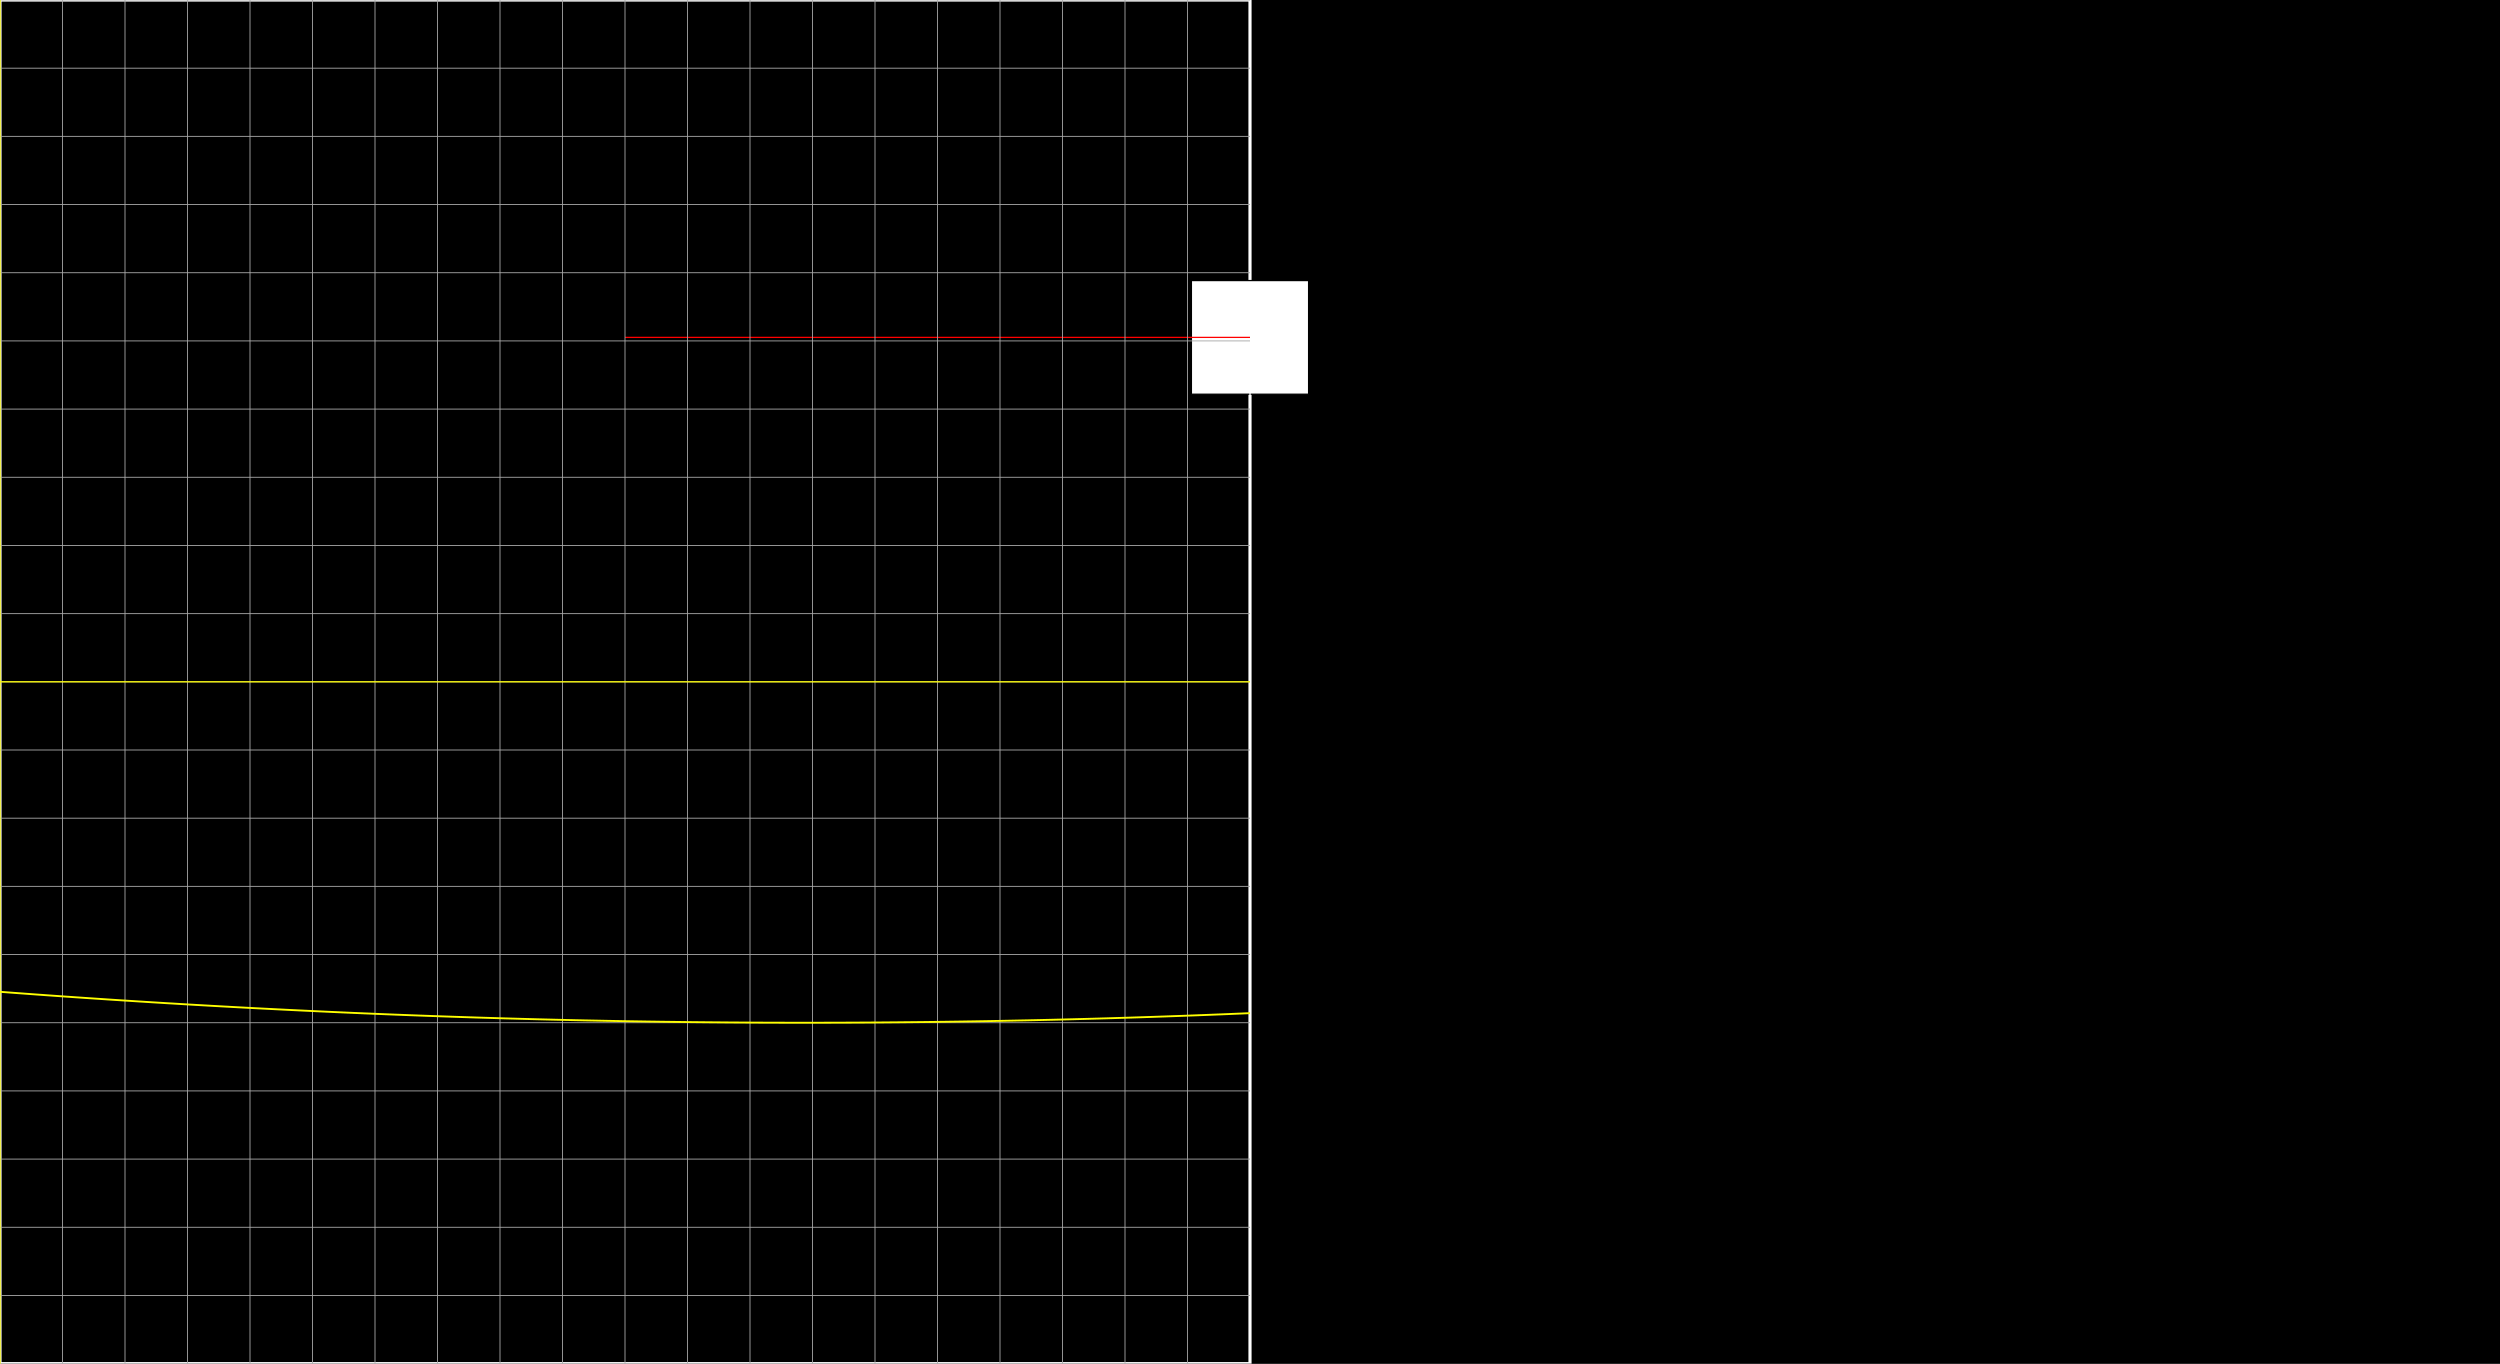 <svg version="1.1" 
 baseProfile="full" 
 width="1980" 
 height="1080" 
 xmlns="http://www.w3.org/2000/svg">
<rect width="100%" height="100%" fill="#333333" stroke="none"/>
<rect x="0.0" y="0.0" width="1980" height="1080" fill="black" stroke="black" stroke-width="0" opacity="1"/>
<rect x="0.0" y="0.0" width="990.0" height="1080" fill="none" stroke="white" stroke-width="2.5" opacity="1"/>
<rect x="943.594" y="222.21" width="92.812" height="90.0" fill="white" stroke="black" stroke-width="1" opacity="1"/>
<line x1="990.0" y1="540.0" x2="990.0" y2="267.21" stroke="white" stroke-width="1" opacity="1" stroke-linecap="butt"/>
<line x1="495.0" y1="267.21" x2="990.0" y2="267.21" stroke="red" stroke-width="1" opacity="1" stroke-linecap="butt"/>
<g transform="translate(0.0 0.0)"> 
<svg version="1.1" 
 baseProfile="full" 
 width="990.0" 
 height="1080" 
 xmlns="http://www.w3.org/2000/svg">
<line x1="0.0" y1="0.0" x2="0.0" y2="1080.0" stroke="#A7A7A7" stroke-width="0.7" opacity="1" stroke-linecap="butt"/>
<line x1="49.5" y1="0.0" x2="49.5" y2="1080.0" stroke="#A7A7A7" stroke-width="0.7" opacity="1" stroke-linecap="butt"/>
<line x1="99.0" y1="0.0" x2="99.0" y2="1080.0" stroke="#A7A7A7" stroke-width="0.7" opacity="1" stroke-linecap="butt"/>
<line x1="148.5" y1="0.0" x2="148.5" y2="1080.0" stroke="#A7A7A7" stroke-width="0.7" opacity="1" stroke-linecap="butt"/>
<line x1="198.0" y1="0.0" x2="198.0" y2="1080.0" stroke="#A7A7A7" stroke-width="0.7" opacity="1" stroke-linecap="butt"/>
<line x1="247.5" y1="0.0" x2="247.5" y2="1080.0" stroke="#A7A7A7" stroke-width="0.7" opacity="1" stroke-linecap="butt"/>
<line x1="297.0" y1="0.0" x2="297.0" y2="1080.0" stroke="#A7A7A7" stroke-width="0.7" opacity="1" stroke-linecap="butt"/>
<line x1="346.5" y1="0.0" x2="346.5" y2="1080.0" stroke="#A7A7A7" stroke-width="0.7" opacity="1" stroke-linecap="butt"/>
<line x1="396.0" y1="0.0" x2="396.0" y2="1080.0" stroke="#A7A7A7" stroke-width="0.7" opacity="1" stroke-linecap="butt"/>
<line x1="445.5" y1="0.0" x2="445.5" y2="1080.0" stroke="#A7A7A7" stroke-width="0.7" opacity="1" stroke-linecap="butt"/>
<line x1="495.0" y1="0.0" x2="495.0" y2="1080.0" stroke="#A7A7A7" stroke-width="0.7" opacity="1" stroke-linecap="butt"/>
<line x1="544.5" y1="0.0" x2="544.5" y2="1080.0" stroke="#A7A7A7" stroke-width="0.7" opacity="1" stroke-linecap="butt"/>
<line x1="594.0" y1="0.0" x2="594.0" y2="1080.0" stroke="#A7A7A7" stroke-width="0.7" opacity="1" stroke-linecap="butt"/>
<line x1="643.5" y1="0.0" x2="643.5" y2="1080.0" stroke="#A7A7A7" stroke-width="0.7" opacity="1" stroke-linecap="butt"/>
<line x1="693.0" y1="0.0" x2="693.0" y2="1080.0" stroke="#A7A7A7" stroke-width="0.7" opacity="1" stroke-linecap="butt"/>
<line x1="742.5" y1="0.0" x2="742.5" y2="1080.0" stroke="#A7A7A7" stroke-width="0.7" opacity="1" stroke-linecap="butt"/>
<line x1="792.0" y1="0.0" x2="792.0" y2="1080.0" stroke="#A7A7A7" stroke-width="0.7" opacity="1" stroke-linecap="butt"/>
<line x1="841.5" y1="0.0" x2="841.5" y2="1080.0" stroke="#A7A7A7" stroke-width="0.7" opacity="1" stroke-linecap="butt"/>
<line x1="891.0" y1="0.0" x2="891.0" y2="1080.0" stroke="#A7A7A7" stroke-width="0.7" opacity="1" stroke-linecap="butt"/>
<line x1="940.5" y1="0.0" x2="940.5" y2="1080.0" stroke="#A7A7A7" stroke-width="0.7" opacity="1" stroke-linecap="butt"/>
<line x1="-0.0" y1="0.0" x2="990.0" y2="0.0" stroke="#A7A7A7" stroke-width="0.7" opacity="1" stroke-linecap="butt"/>
<line x1="-0.0" y1="54.0" x2="990.0" y2="54.0" stroke="#A7A7A7" stroke-width="0.7" opacity="1" stroke-linecap="butt"/>
<line x1="-0.0" y1="108.0" x2="990.0" y2="108.0" stroke="#A7A7A7" stroke-width="0.7" opacity="1" stroke-linecap="butt"/>
<line x1="-0.0" y1="162.0" x2="990.0" y2="162.0" stroke="#A7A7A7" stroke-width="0.7" opacity="1" stroke-linecap="butt"/>
<line x1="-0.0" y1="216.0" x2="990.0" y2="216.0" stroke="#A7A7A7" stroke-width="0.7" opacity="1" stroke-linecap="butt"/>
<line x1="-0.0" y1="270.0" x2="990.0" y2="270.0" stroke="#A7A7A7" stroke-width="0.7" opacity="1" stroke-linecap="butt"/>
<line x1="-0.0" y1="324.0" x2="990.0" y2="324.0" stroke="#A7A7A7" stroke-width="0.7" opacity="1" stroke-linecap="butt"/>
<line x1="-0.0" y1="378.0" x2="990.0" y2="378.0" stroke="#A7A7A7" stroke-width="0.7" opacity="1" stroke-linecap="butt"/>
<line x1="-0.0" y1="432.0" x2="990.0" y2="432.0" stroke="#A7A7A7" stroke-width="0.7" opacity="1" stroke-linecap="butt"/>
<line x1="-0.0" y1="486.0" x2="990.0" y2="486.0" stroke="#A7A7A7" stroke-width="0.7" opacity="1" stroke-linecap="butt"/>
<line x1="-0.0" y1="540.0" x2="990.0" y2="540.0" stroke="#A7A7A7" stroke-width="0.7" opacity="1" stroke-linecap="butt"/>
<line x1="-0.0" y1="594.0" x2="990.0" y2="594.0" stroke="#A7A7A7" stroke-width="0.7" opacity="1" stroke-linecap="butt"/>
<line x1="-0.0" y1="648.0" x2="990.0" y2="648.0" stroke="#A7A7A7" stroke-width="0.7" opacity="1" stroke-linecap="butt"/>
<line x1="-0.0" y1="702.0" x2="990.0" y2="702.0" stroke="#A7A7A7" stroke-width="0.7" opacity="1" stroke-linecap="butt"/>
<line x1="-0.0" y1="756.0" x2="990.0" y2="756.0" stroke="#A7A7A7" stroke-width="0.7" opacity="1" stroke-linecap="butt"/>
<line x1="-0.0" y1="810.0" x2="990.0" y2="810.0" stroke="#A7A7A7" stroke-width="0.7" opacity="1" stroke-linecap="butt"/>
<line x1="-0.0" y1="864.0" x2="990.0" y2="864.0" stroke="#A7A7A7" stroke-width="0.7" opacity="1" stroke-linecap="butt"/>
<line x1="-0.0" y1="918.0" x2="990.0" y2="918.0" stroke="#A7A7A7" stroke-width="0.7" opacity="1" stroke-linecap="butt"/>
<line x1="-0.0" y1="972.0" x2="990.0" y2="972.0" stroke="#A7A7A7" stroke-width="0.7" opacity="1" stroke-linecap="butt"/>
<line x1="-0.0" y1="1026.0" x2="990.0" y2="1026.0" stroke="#A7A7A7" stroke-width="0.7" opacity="1" stroke-linecap="butt"/>
<line x1="0.0" y1="540.0" x2="990.0" y2="540.0" stroke="yellow" stroke-width="1" opacity="1" stroke-linecap="butt"/>
<line x1="0.0" y1="0.0" x2="0.0" y2="1080.0" stroke="yellow" stroke-width="1" opacity="1" stroke-linecap="butt"/>
<polyline points="0.0, 785.51 0.99, 785.59 1.98, 785.66 2.97, 785.73 3.96, 785.81 4.95, 785.88 5.94, 785.96 6.93, 786.03 7.92, 786.11 8.91, 786.18 9.9, 786.25 10.89, 786.33 11.88, 786.4 12.87, 786.47 13.86, 786.55 14.85, 786.62 15.84, 786.69 16.83, 786.77 17.82, 786.84 18.81, 786.91 19.8, 786.99 20.79, 787.06 21.78, 787.13 22.77, 787.2 23.76, 787.28 24.75, 787.35 25.74, 787.42 26.73, 787.49 27.72, 787.56 28.71, 787.64 29.7, 787.71 30.69, 787.78 31.68, 787.85 32.67, 787.92 33.66, 787.99 34.65, 788.06 35.64, 788.14 36.63, 788.21 37.62, 788.28 38.61, 788.35 39.6, 788.42 40.59, 788.49 41.58, 788.56 42.57, 788.63 43.56, 788.7 44.55, 788.77 45.54, 788.84 46.53, 788.91 47.52, 788.98 48.51, 789.05 49.5, 789.12 50.49, 789.19 51.48, 789.26 52.47, 789.33 53.46, 789.4 54.45, 789.46 55.44, 789.53 56.43, 789.6 57.42, 789.67 58.41, 789.74 59.4, 789.81 60.39, 789.88 61.38, 789.94 62.37, 790.01 63.36, 790.08 64.35, 790.15 65.34, 790.21 66.33, 790.28 67.32, 790.35 68.31, 790.42 69.3, 790.48 70.29, 790.55 71.28, 790.62 72.27, 790.69 73.26, 790.75 74.25, 790.82 75.24, 790.89 76.23, 790.95 77.22, 791.02 78.21, 791.08 79.2, 791.15 80.19, 791.22 81.18, 791.28 82.17, 791.35 83.16, 791.41 84.15, 791.48 85.14, 791.55 86.13, 791.61 87.12, 791.68 88.11, 791.74 89.1, 791.81 90.09, 791.87 91.08, 791.94 92.07, 792.0 93.06, 792.06 94.05, 792.13 95.04, 792.19 96.03, 792.26 97.02, 792.32 98.01, 792.39 99.0, 792.45 99.99, 792.51 100.98, 792.58 101.97, 792.64 102.96, 792.7 103.95, 792.77 104.94, 792.83 105.93, 792.89 106.92, 792.96 107.91, 793.02 108.9, 793.08 109.89, 793.15 110.88, 793.21 111.87, 793.27 112.86, 793.33 113.85, 793.39 114.84, 793.46 115.83, 793.52 116.82, 793.58 117.81, 793.64 118.8, 793.7 119.79, 793.77 120.78, 793.83 121.77, 793.89 122.76, 793.95 123.75, 794.01 124.74, 794.07 125.73, 794.13 126.72, 794.19 127.71, 794.25 128.7, 794.31 129.69, 794.37 130.68, 794.44 131.67, 794.5 132.66, 794.56 133.65, 794.62 134.64, 794.68 135.63, 794.73 136.62, 794.79 137.61, 794.85 138.6, 794.91 139.59, 794.97 140.58, 795.03 141.57, 795.09 142.56, 795.15 143.55, 795.21 144.54, 795.27 145.53, 795.33 146.52, 795.38 147.51, 795.44 148.5, 795.5 149.49, 795.56 150.48, 795.62 151.47, 795.68 152.46, 795.73 153.45, 795.79 154.44, 795.85 155.43, 795.91 156.42, 795.96 157.41, 796.02 158.4, 796.08 159.39, 796.13 160.38, 796.19 161.37, 796.25 162.36, 796.3 163.35, 796.36 164.34, 796.42 165.33, 796.47 166.32, 796.53 167.31, 796.59 168.3, 796.64 169.29, 796.7 170.28, 796.75 171.27, 796.81 172.26, 796.86 173.25, 796.92 174.24, 796.98 175.23, 797.03 176.22, 797.09 177.21, 797.14 178.2, 797.2 179.19, 797.25 180.18, 797.3 181.17, 797.36 182.16, 797.41 183.15, 797.47 184.14, 797.52 185.13, 797.58 186.12, 797.63 187.11, 797.68 188.1, 797.74 189.09, 797.79 190.08, 797.84 191.07, 797.9 192.06, 797.95 193.05, 798.0 194.04, 798.06 195.03, 798.11 196.02, 798.16 197.01, 798.22 198.0, 798.27 198.99, 798.32 199.98, 798.37 200.97, 798.43 201.96, 798.48 202.95, 798.53 203.94, 798.58 204.93, 798.63 205.92, 798.68 206.91, 798.74 207.9, 798.79 208.89, 798.84 209.88, 798.89 210.87, 798.94 211.86, 798.99 212.85, 799.04 213.84, 799.09 214.83, 799.14 215.82, 799.19 216.81, 799.24 217.8, 799.29 218.79, 799.34 219.78, 799.39 220.77, 799.44 221.76, 799.49 222.75, 799.54 223.74, 799.59 224.73, 799.64 225.72, 799.69 226.71, 799.74 227.7, 799.79 228.69, 799.84 229.68, 799.89 230.67, 799.94 231.66, 799.99 232.65, 800.03 233.64, 800.08 234.63, 800.13 235.62, 800.18 236.61, 800.23 237.6, 800.28 238.59, 800.32 239.58, 800.37 240.57, 800.42 241.56, 800.47 242.55, 800.51 243.54, 800.56 244.53, 800.61 245.52, 800.65 246.51, 800.7 247.5, 800.75 248.49, 800.8 249.48, 800.84 250.47, 800.89 251.46, 800.93 252.45, 800.98 253.44, 801.03 254.43, 801.07 255.42, 801.12 256.41, 801.16 257.4, 801.21 258.39, 801.26 259.38, 801.3 260.37, 801.35 261.36, 801.39 262.35, 801.44 263.34, 801.48 264.33, 801.53 265.32, 801.57 266.31, 801.62 267.3, 801.66 268.29, 801.7 269.28, 801.75 270.27, 801.79 271.26, 801.84 272.25, 801.88 273.24, 801.92 274.23, 801.97 275.22, 802.01 276.21, 802.05 277.2, 802.1 278.19, 802.14 279.18, 802.18 280.17, 802.23 281.16, 802.27 282.15, 802.31 283.14, 802.35 284.13, 802.4 285.12, 802.44 286.11, 802.48 287.1, 802.52 288.09, 802.57 289.08, 802.61 290.07, 802.65 291.06, 802.69 292.05, 802.73 293.04, 802.77 294.03, 802.82 295.02, 802.86 296.01, 802.9 297.0, 802.94 297.99, 802.98 298.98, 803.02 299.97, 803.06 300.96, 803.1 301.95, 803.14 302.94, 803.18 303.93, 803.22 304.92, 803.26 305.91, 803.3 306.9, 803.34 307.89, 803.38 308.88, 803.42 309.87, 803.46 310.86, 803.5 311.85, 803.54 312.84, 803.58 313.83, 803.62 314.82, 803.66 315.81, 803.69 316.8, 803.73 317.79, 803.77 318.78, 803.81 319.77, 803.85 320.76, 803.89 321.75, 803.92 322.74, 803.96 323.73, 804.0 324.72, 804.04 325.71, 804.08 326.7, 804.11 327.69, 804.15 328.68, 804.19 329.67, 804.22 330.66, 804.26 331.65, 804.3 332.64, 804.34 333.63, 804.37 334.62, 804.41 335.61, 804.44 336.6, 804.48 337.59, 804.52 338.58, 804.55 339.57, 804.59 340.56, 804.62 341.55, 804.66 342.54, 804.7 343.53, 804.73 344.52, 804.77 345.51, 804.8 346.5, 804.84 347.49, 804.87 348.48, 804.91 349.47, 804.94 350.46, 804.98 351.45, 805.01 352.44, 805.05 353.43, 805.08 354.42, 805.11 355.41, 805.15 356.4, 805.18 357.39, 805.22 358.38, 805.25 359.37, 805.28 360.36, 805.32 361.35, 805.35 362.34, 805.38 363.33, 805.42 364.32, 805.45 365.31, 805.48 366.3, 805.51 367.29, 805.55 368.28, 805.58 369.27, 805.61 370.26, 805.64 371.25, 805.68 372.24, 805.71 373.23, 805.74 374.22, 805.77 375.21, 805.8 376.2, 805.84 377.19, 805.87 378.18, 805.9 379.17, 805.93 380.16, 805.96 381.15, 805.99 382.14, 806.02 383.13, 806.05 384.12, 806.08 385.11, 806.11 386.1, 806.14 387.09, 806.17 388.08, 806.2 389.07, 806.23 390.06, 806.26 391.05, 806.29 392.04, 806.32 393.03, 806.35 394.02, 806.38 395.01, 806.41 396.0, 806.44 396.99, 806.47 397.98, 806.5 398.97, 806.53 399.96, 806.56 400.95, 806.59 401.94, 806.61 402.93, 806.64 403.92, 806.67 404.91, 806.7 405.9, 806.73 406.89, 806.75 407.88, 806.78 408.87, 806.81 409.86, 806.84 410.85, 806.86 411.84, 806.89 412.83, 806.92 413.82, 806.95 414.81, 806.97 415.8, 807.0 416.79, 807.03 417.78, 807.05 418.77, 807.08 419.76, 807.11 420.75, 807.13 421.74, 807.16 422.73, 807.18 423.72, 807.21 424.71, 807.24 425.7, 807.26 426.69, 807.29 427.68, 807.31 428.67, 807.34 429.66, 807.36 430.65, 807.39 431.64, 807.41 432.63, 807.44 433.62, 807.46 434.61, 807.49 435.6, 807.51 436.59, 807.54 437.58, 807.56 438.57, 807.58 439.56, 807.61 440.55, 807.63 441.54, 807.66 442.53, 807.68 443.52, 807.7 444.51, 807.73 445.5, 807.75 446.49, 807.77 447.48, 807.8 448.47, 807.82 449.46, 807.84 450.45, 807.86 451.44, 807.89 452.43, 807.91 453.42, 807.93 454.41, 807.95 455.4, 807.98 456.39, 808.0 457.38, 808.02 458.37, 808.04 459.36, 808.06 460.35, 808.08 461.34, 808.11 462.33, 808.13 463.32, 808.15 464.31, 808.17 465.3, 808.19 466.29, 808.21 467.28, 808.23 468.27, 808.25 469.26, 808.27 470.25, 808.29 471.24, 808.31 472.23, 808.33 473.22, 808.35 474.21, 808.37 475.2, 808.39 476.19, 808.41 477.18, 808.43 478.17, 808.45 479.16, 808.47 480.15, 808.49 481.14, 808.51 482.13, 808.53 483.12, 808.54 484.11, 808.56 485.1, 808.58 486.09, 808.6 487.08, 808.62 488.07, 808.64 489.06, 808.65 490.05, 808.67 491.04, 808.69 492.03, 808.71 493.02, 808.73 494.01, 808.74 495.0, 808.76 495.99, 808.78 496.98, 808.79 497.97, 808.81 498.96, 808.83 499.95, 808.84 500.94, 808.86 501.93, 808.88 502.92, 808.89 503.91, 808.91 504.9, 808.93 505.89, 808.94 506.88, 808.96 507.87, 808.97 508.86, 808.99 509.85, 809.01 510.84, 809.02 511.83, 809.04 512.82, 809.05 513.81, 809.07 514.8, 809.08 515.79, 809.1 516.78, 809.11 517.77, 809.12 518.76, 809.14 519.75, 809.15 520.74, 809.17 521.73, 809.18 522.72, 809.2 523.71, 809.21 524.7, 809.22 525.69, 809.24 526.68, 809.25 527.67, 809.26 528.66, 809.28 529.65, 809.29 530.64, 809.3 531.63, 809.32 532.62, 809.33 533.61, 809.34 534.6, 809.35 535.59, 809.37 536.58, 809.38 537.57, 809.39 538.56, 809.4 539.55, 809.41 540.54, 809.43 541.53, 809.44 542.52, 809.45 543.51, 809.46 544.5, 809.47 545.49, 809.48 546.48, 809.49 547.47, 809.51 548.46, 809.52 549.45, 809.53 550.44, 809.54 551.43, 809.55 552.42, 809.56 553.41, 809.57 554.4, 809.58 555.39, 809.59 556.38, 809.6 557.37, 809.61 558.36, 809.62 559.35, 809.63 560.34, 809.64 561.33, 809.65 562.32, 809.66 563.31, 809.66 564.3, 809.67 565.29, 809.68 566.28, 809.69 567.27, 809.7 568.26, 809.71 569.25, 809.72 570.24, 809.72 571.23, 809.73 572.22, 809.74 573.21, 809.75 574.2, 809.76 575.19, 809.76 576.18, 809.77 577.17, 809.78 578.16, 809.79 579.15, 809.79 580.14, 809.8 581.13, 809.81 582.12, 809.81 583.11, 809.82 584.1, 809.83 585.09, 809.83 586.08, 809.84 587.07, 809.85 588.06, 809.85 589.05, 809.86 590.04, 809.86 591.03, 809.87 592.02, 809.87 593.01, 809.88 594.0, 809.88 594.99, 809.89 595.98, 809.9 596.97, 809.9 597.96, 809.9 598.95, 809.91 599.94, 809.91 600.93, 809.92 601.92, 809.92 602.91, 809.93 603.9, 809.93 604.89, 809.94 605.88, 809.94 606.87, 809.94 607.86, 809.95 608.85, 809.95 609.84, 809.95 610.83, 809.96 611.82, 809.96 612.81, 809.96 613.8, 809.97 614.79, 809.97 615.78, 809.97 616.77, 809.97 617.76, 809.98 618.75, 809.98 619.74, 809.98 620.73, 809.98 621.72, 809.99 622.71, 809.99 623.7, 809.99 624.69, 809.99 625.68, 809.99 626.67, 809.99 627.66, 809.99 628.65, 810.0 629.64, 810.0 630.63, 810.0 631.62, 810.0 632.61, 810.0 633.6, 810.0 634.59, 810.0 635.58, 810.0 636.57, 810.0 637.56, 810.0 638.55, 810.0 639.54, 810.0 640.53, 810.0 641.52, 810.0 642.51, 810.0 643.5, 810.0 644.49, 810.0 645.48, 810.0 646.47, 809.99 647.46, 809.99 648.45, 809.99 649.44, 809.99 650.43, 809.99 651.42, 809.99 652.41, 809.99 653.4, 809.98 654.39, 809.98 655.38, 809.98 656.37, 809.98 657.36, 809.98 658.35, 809.97 659.34, 809.97 660.33, 809.97 661.32, 809.96 662.31, 809.96 663.3, 809.96 664.29, 809.96 665.28, 809.95 666.27, 809.95 667.26, 809.95 668.25, 809.94 669.24, 809.94 670.23, 809.93 671.22, 809.93 672.21, 809.93 673.2, 809.92 674.19, 809.92 675.18, 809.91 676.17, 809.91 677.16, 809.9 678.15, 809.9 679.14, 809.89 680.13, 809.89 681.12, 809.88 682.11, 809.88 683.1, 809.87 684.09, 809.87 685.08, 809.86 686.07, 809.85 687.06, 809.85 688.05, 809.84 689.04, 809.84 690.03, 809.83 691.02, 809.82 692.01, 809.82 693.0, 809.81 693.99, 809.8 694.98, 809.8 695.97, 809.79 696.96, 809.78 697.95, 809.78 698.94, 809.77 699.93, 809.76 700.92, 809.75 701.91, 809.75 702.9, 809.74 703.89, 809.73 704.88, 809.72 705.87, 809.71 706.86, 809.7 707.85, 809.7 708.84, 809.69 709.83, 809.68 710.82, 809.67 711.81, 809.66 712.8, 809.65 713.79, 809.64 714.78, 809.63 715.77, 809.62 716.76, 809.61 717.75, 809.6 718.74, 809.59 719.73, 809.58 720.72, 809.57 721.71, 809.56 722.7, 809.55 723.69, 809.54 724.68, 809.53 725.67, 809.52 726.66, 809.51 727.65, 809.5 728.64, 809.49 729.63, 809.48 730.62, 809.47 731.61, 809.46 732.6, 809.44 733.59, 809.43 734.58, 809.42 735.57, 809.41 736.56, 809.4 737.55, 809.39 738.54, 809.37 739.53, 809.36 740.52, 809.35 741.51, 809.34 742.5, 809.32 743.49, 809.31 744.48, 809.3 745.47, 809.28 746.46, 809.27 747.45, 809.26 748.44, 809.25 749.43, 809.23 750.42, 809.22 751.41, 809.2 752.4, 809.19 753.39, 809.18 754.38, 809.16 755.37, 809.15 756.36, 809.13 757.35, 809.12 758.34, 809.1 759.33, 809.09 760.32, 809.08 761.31, 809.06 762.3, 809.05 763.29, 809.03 764.28, 809.01 765.27, 809.0 766.26, 808.98 767.25, 808.97 768.24, 808.95 769.23, 808.94 770.22, 808.92 771.21, 808.9 772.2, 808.89 773.19, 808.87 774.18, 808.85 775.17, 808.84 776.16, 808.82 777.15, 808.8 778.14, 808.79 779.13, 808.77 780.12, 808.75 781.11, 808.74 782.1, 808.72 783.09, 808.7 784.08, 808.68 785.07, 808.67 786.06, 808.65 787.05, 808.63 788.04, 808.61 789.03, 808.59 790.02, 808.57 791.01, 808.56 792.0, 808.54 792.99, 808.52 793.98, 808.5 794.97, 808.48 795.96, 808.46 796.95, 808.44 797.94, 808.42 798.93, 808.4 799.92, 808.38 800.91, 808.36 801.9, 808.34 802.89, 808.32 803.88, 808.3 804.87, 808.28 805.86, 808.26 806.85, 808.24 807.84, 808.22 808.83, 808.2 809.82, 808.18 810.81, 808.16 811.8, 808.14 812.79, 808.12 813.78, 808.1 814.77, 808.08 815.76, 808.05 816.75, 808.03 817.74, 808.01 818.73, 807.99 819.72, 807.97 820.71, 807.94 821.7, 807.92 822.69, 807.9 823.68, 807.88 824.67, 807.86 825.66, 807.83 826.65, 807.81 827.64, 807.79 828.63, 807.76 829.62, 807.74 830.61, 807.72 831.6, 807.69 832.59, 807.67 833.58, 807.65 834.57, 807.62 835.56, 807.6 836.55, 807.57 837.54, 807.55 838.53, 807.53 839.52, 807.5 840.51, 807.48 841.5, 807.45 842.49, 807.43 843.48, 807.4 844.47, 807.38 845.46, 807.35 846.45, 807.33 847.44, 807.3 848.43, 807.28 849.42, 807.25 850.41, 807.23 851.4, 807.2 852.39, 807.17 853.38, 807.15 854.37, 807.12 855.36, 807.1 856.35, 807.07 857.34, 807.04 858.33, 807.02 859.32, 806.99 860.31, 806.96 861.3, 806.94 862.29, 806.91 863.28, 806.88 864.27, 806.85 865.26, 806.83 866.25, 806.8 867.24, 806.77 868.23, 806.74 869.22, 806.72 870.21, 806.69 871.2, 806.66 872.19, 806.63 873.18, 806.6 874.17, 806.57 875.16, 806.55 876.15, 806.52 877.14, 806.49 878.13, 806.46 879.12, 806.43 880.11, 806.4 881.1, 806.37 882.09, 806.34 883.08, 806.31 884.07, 806.28 885.06, 806.25 886.05, 806.22 887.04, 806.19 888.03, 806.16 889.02, 806.13 890.01, 806.1 891.0, 806.07 891.99, 806.04 892.98, 806.01 893.97, 805.98 894.96, 805.95 895.95, 805.92 896.94, 805.89 897.93, 805.85 898.92, 805.82 899.91, 805.79 900.9, 805.76 901.89, 805.73 902.88, 805.7 903.87, 805.66 904.86, 805.63 905.85, 805.6 906.84, 805.57 907.83, 805.53 908.82, 805.5 909.81, 805.47 910.8, 805.44 911.79, 805.4 912.78, 805.37 913.77, 805.34 914.76, 805.3 915.75, 805.27 916.74, 805.24 917.73, 805.2 918.72, 805.17 919.71, 805.13 920.7, 805.1 921.69, 805.07 922.68, 805.03 923.67, 805.0 924.66, 804.96 925.65, 804.93 926.64, 804.89 927.63, 804.86 928.62, 804.82 929.61, 804.79 930.6, 804.75 931.59, 804.72 932.58, 804.68 933.57, 804.65 934.56, 804.61 935.55, 804.58 936.54, 804.54 937.53, 804.5 938.52, 804.47 939.51, 804.43 940.5, 804.39 941.49, 804.36 942.48, 804.32 943.47, 804.28 944.46, 804.25 945.45, 804.21 946.44, 804.17 947.43, 804.14 948.42, 804.1 949.41, 804.06 950.4, 804.02 951.39, 803.99 952.38, 803.95 953.37, 803.91 954.36, 803.87 955.35, 803.83 956.34, 803.8 957.33, 803.76 958.32, 803.72 959.31, 803.68 960.3, 803.64 961.29, 803.6 962.28, 803.56 963.27, 803.52 964.26, 803.48 965.25, 803.45 966.24, 803.41 967.23, 803.37 968.22, 803.33 969.21, 803.29 970.2, 803.25 971.19, 803.21 972.18, 803.17 973.17, 803.13 974.16, 803.09 975.15, 803.05 976.14, 803.0 977.13, 802.96 978.12, 802.92 979.11, 802.88 980.1, 802.84 981.09, 802.8 982.08, 802.76 983.07, 802.72 984.06, 802.68 985.05, 802.63 986.04, 802.59 987.03, 802.55 988.02, 802.51 989.01, 802.47 990.0, 802.42 " fill="none" stroke="yellow" stroke-width="1.5" stroke-linejoin="round" stroke-opacity="1"/>

 </svg> 
 </g> 

 </svg>